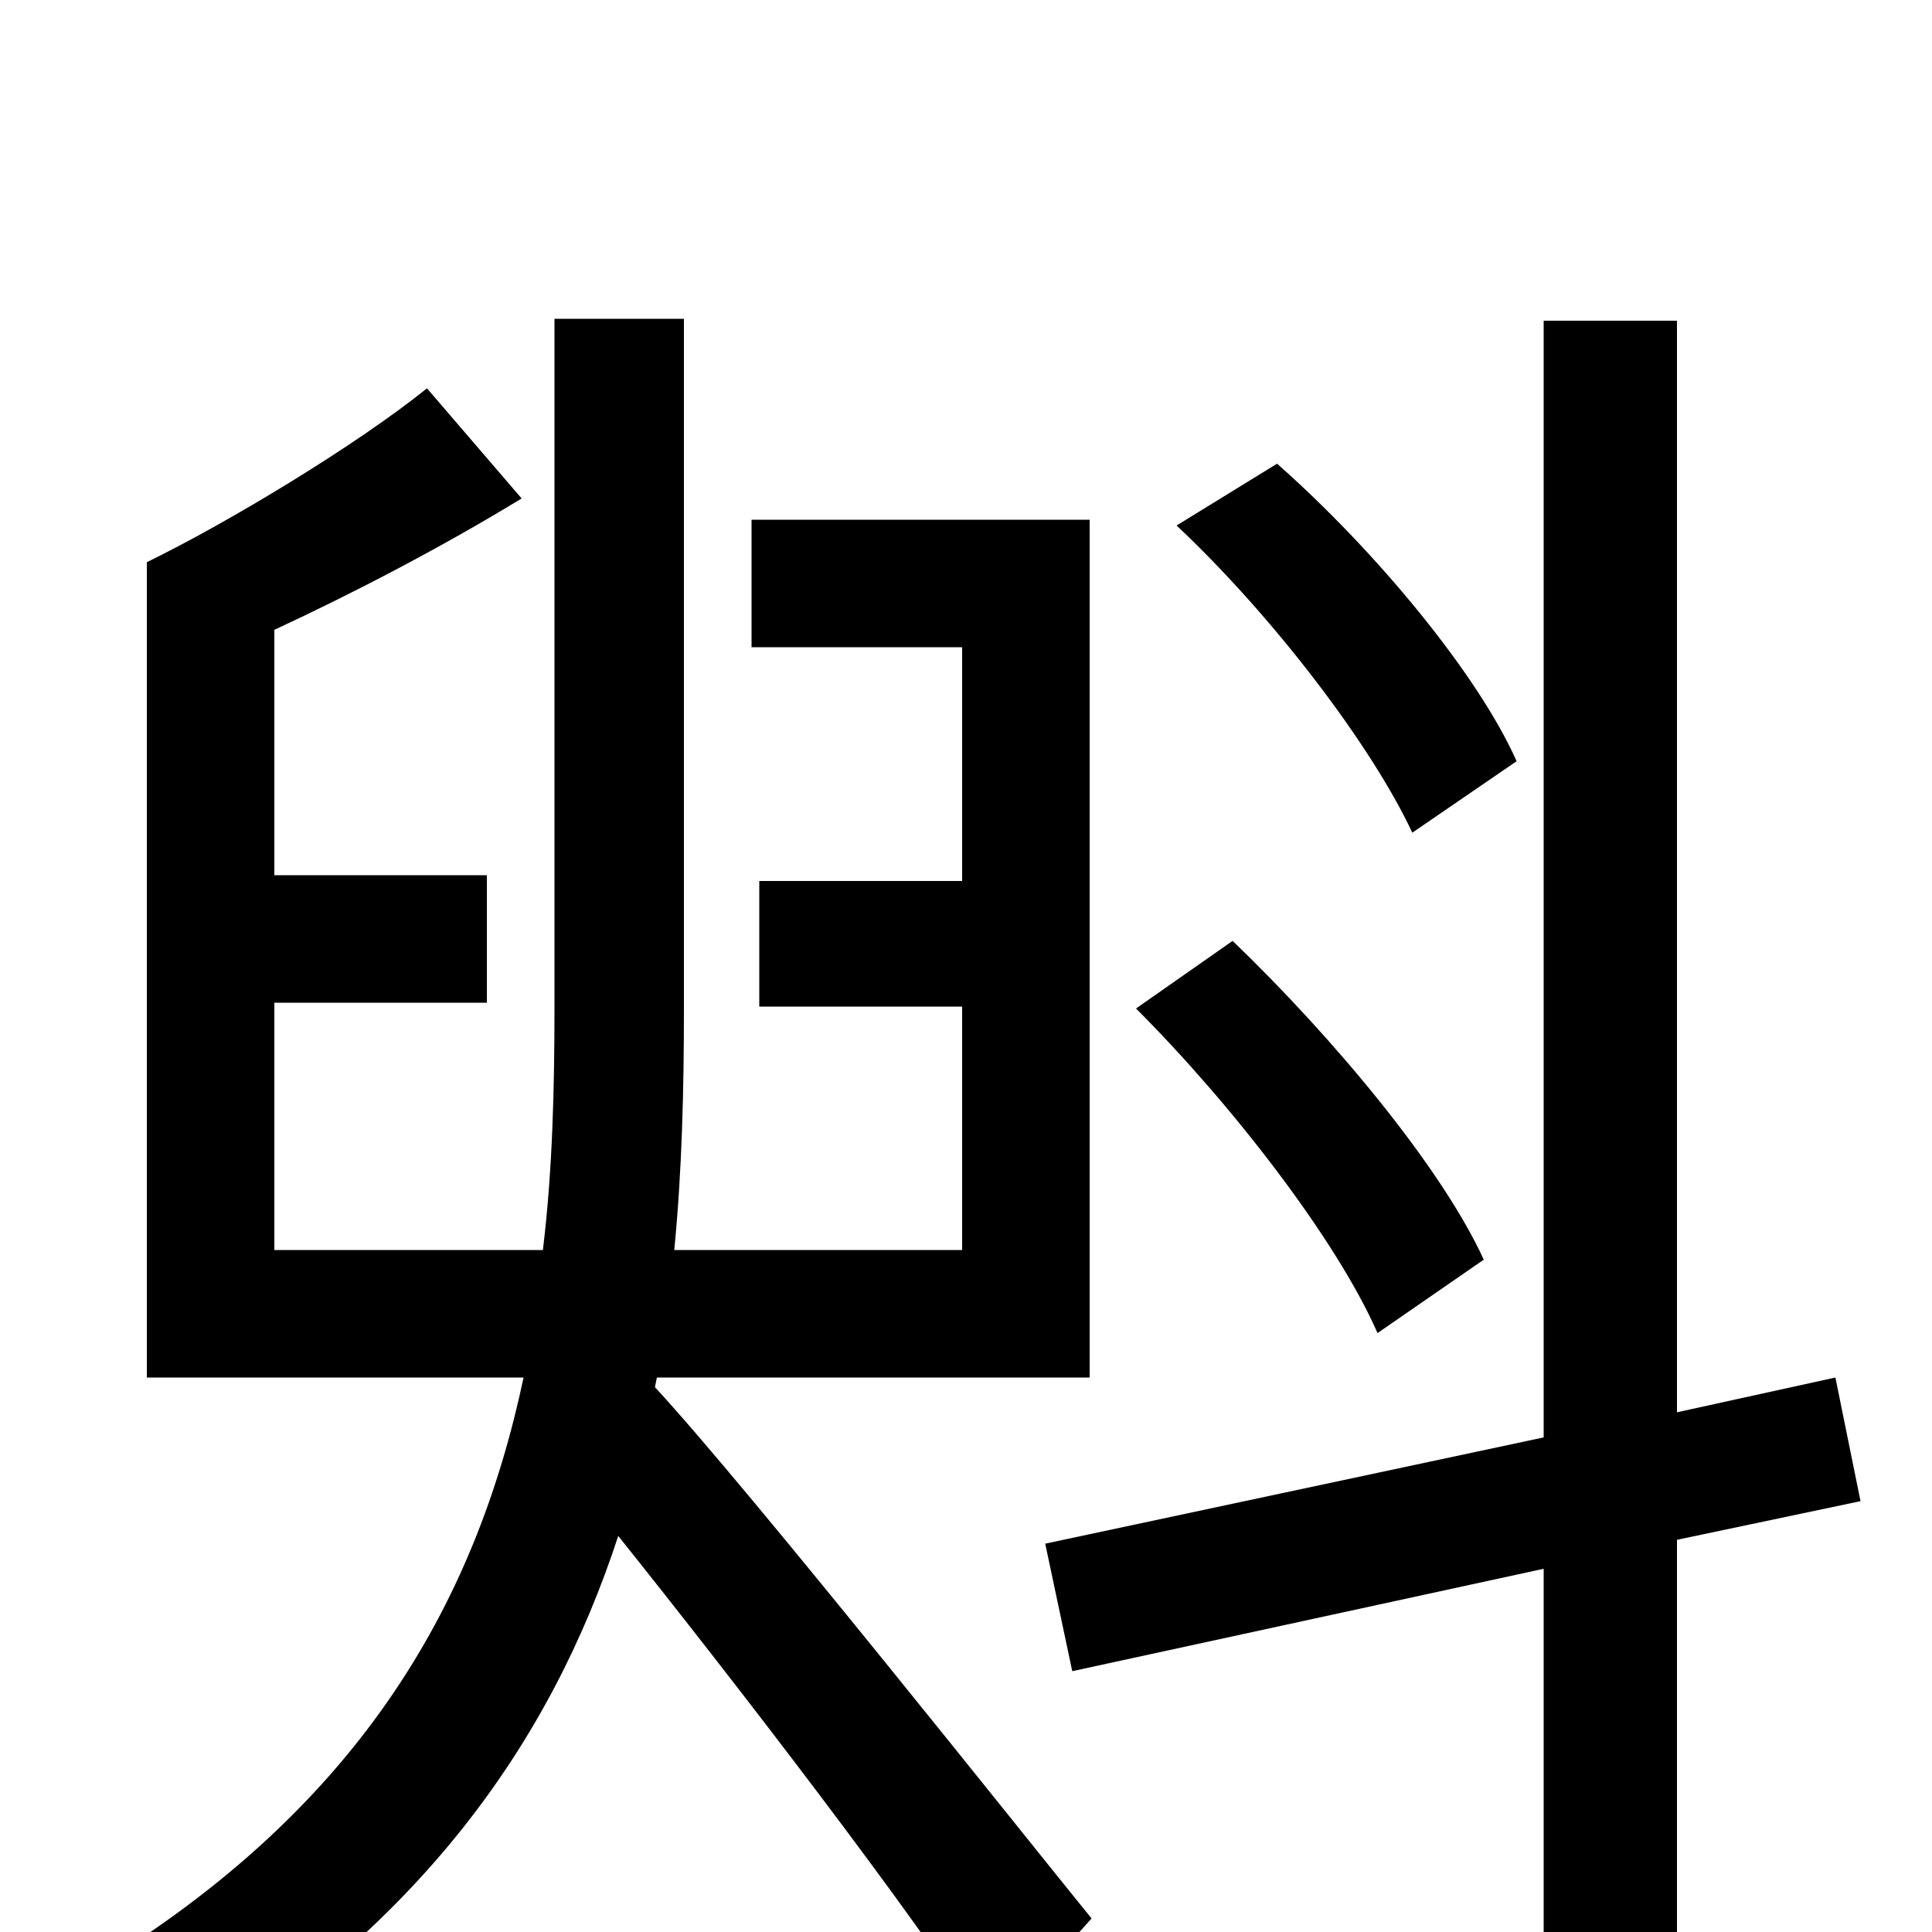 <svg xmlns="http://www.w3.org/2000/svg" viewBox="0 -1000 1000 1000">
	<path fill="#000000" d="M785 -606C765 -651 712 -715 661 -760L609 -728C659 -681 710 -614 731 -569ZM768 -348C746 -396 690 -463 638 -513L588 -478C638 -428 692 -358 713 -310ZM340 -287H564V-731H389V-665H498V-544H393V-479H498V-353H349C353 -394 354 -436 354 -478V-835H287V-479C287 -437 286 -394 281 -353H142V-481H252V-547H142V-674C183 -693 229 -717 270 -742L221 -799C185 -770 119 -730 76 -709V-287H271C246 -169 185 -61 40 24C54 35 77 61 86 77C217 -1 285 -98 320 -205C380 -130 474 -8 512 52L565 -7C530 -50 388 -229 339 -282ZM963 -223L950 -287L868 -269V-834H799V-256L541 -201L555 -135L799 -188V77H868V-203Z"/>
</svg>